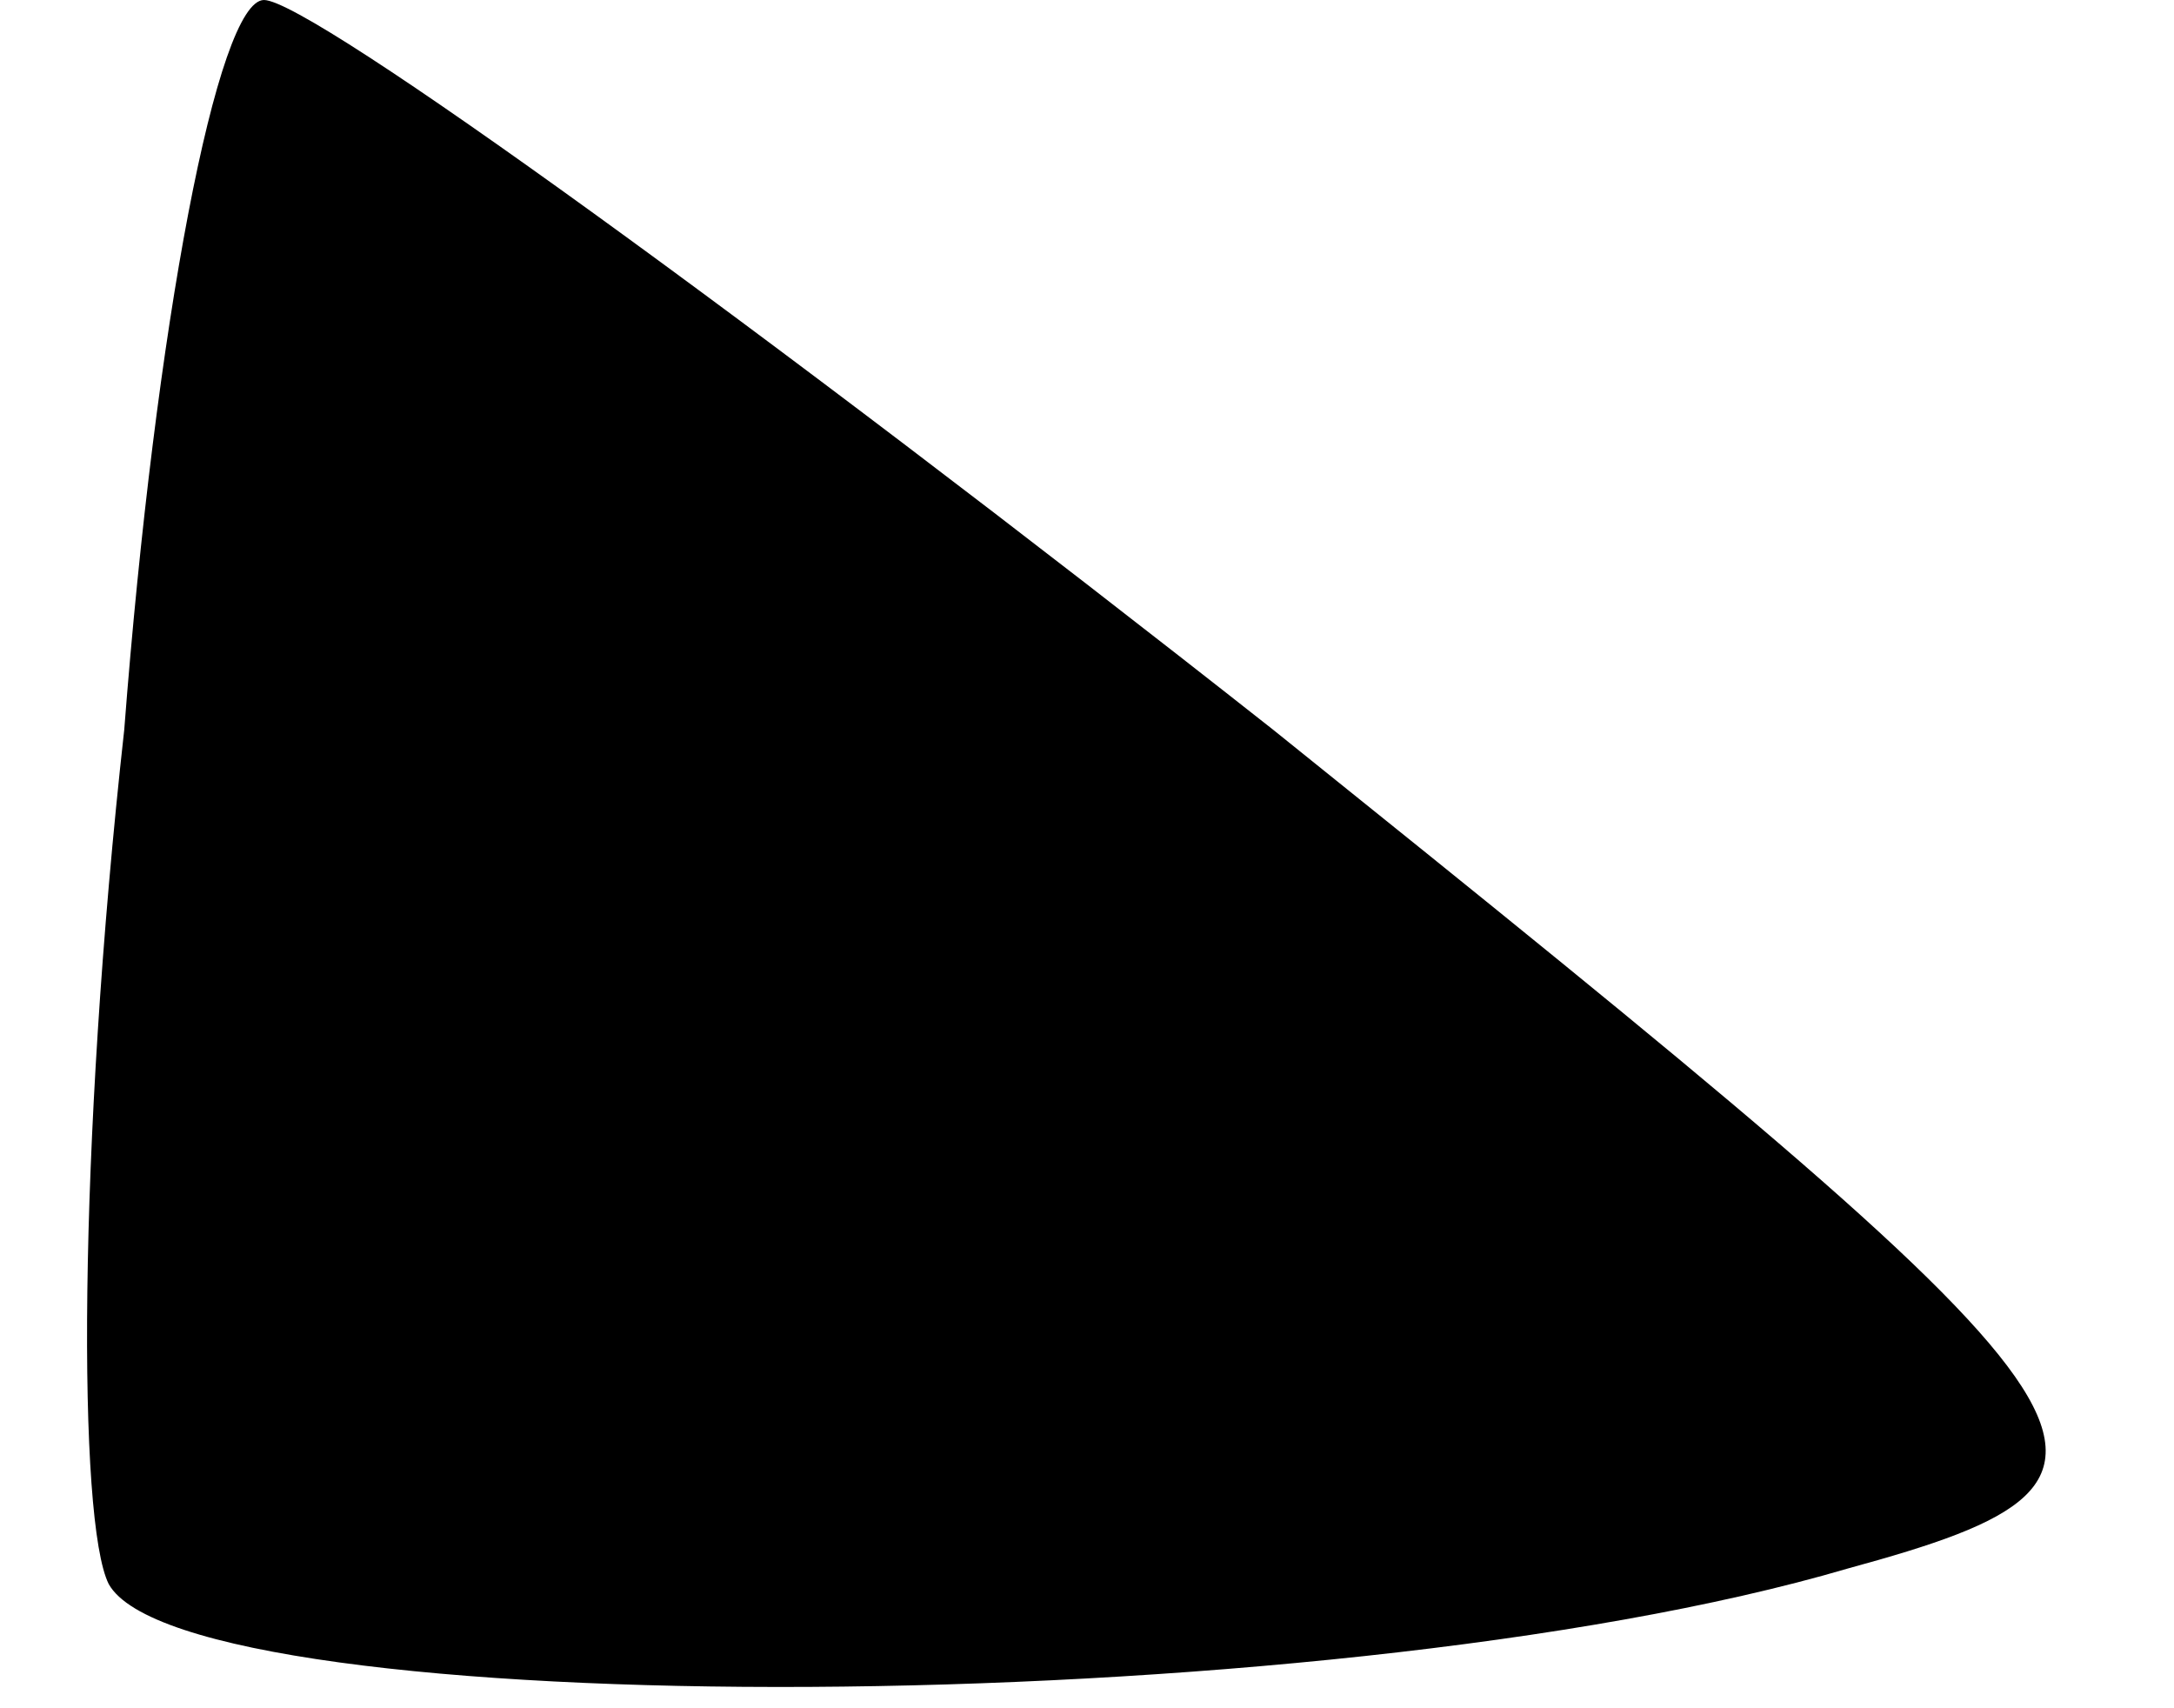 <?xml version="1.0" standalone="no"?>
<!DOCTYPE svg PUBLIC "-//W3C//DTD SVG 20010904//EN"
 "http://www.w3.org/TR/2001/REC-SVG-20010904/DTD/svg10.dtd">
<svg version="1.0" xmlns="http://www.w3.org/2000/svg"
 width="14pt" height="11pt" viewBox="0 0 14 11"
 preserveAspectRatio="xMidYMid meet">
<g transform="translate(0,11) scale(0.1,-0.1)"
fill="#000000" stroke="none">
<path fill="#000000" stroke="none" d="M8 63 c-3 -27 -3 -51 -1 -55 5 -9 78
-9 112 1 22 6 19 9 -37 54 -33 26 -62 47 -65 47 -3 0 -7 -21 -9 -47z"/>
</g>
</svg>
